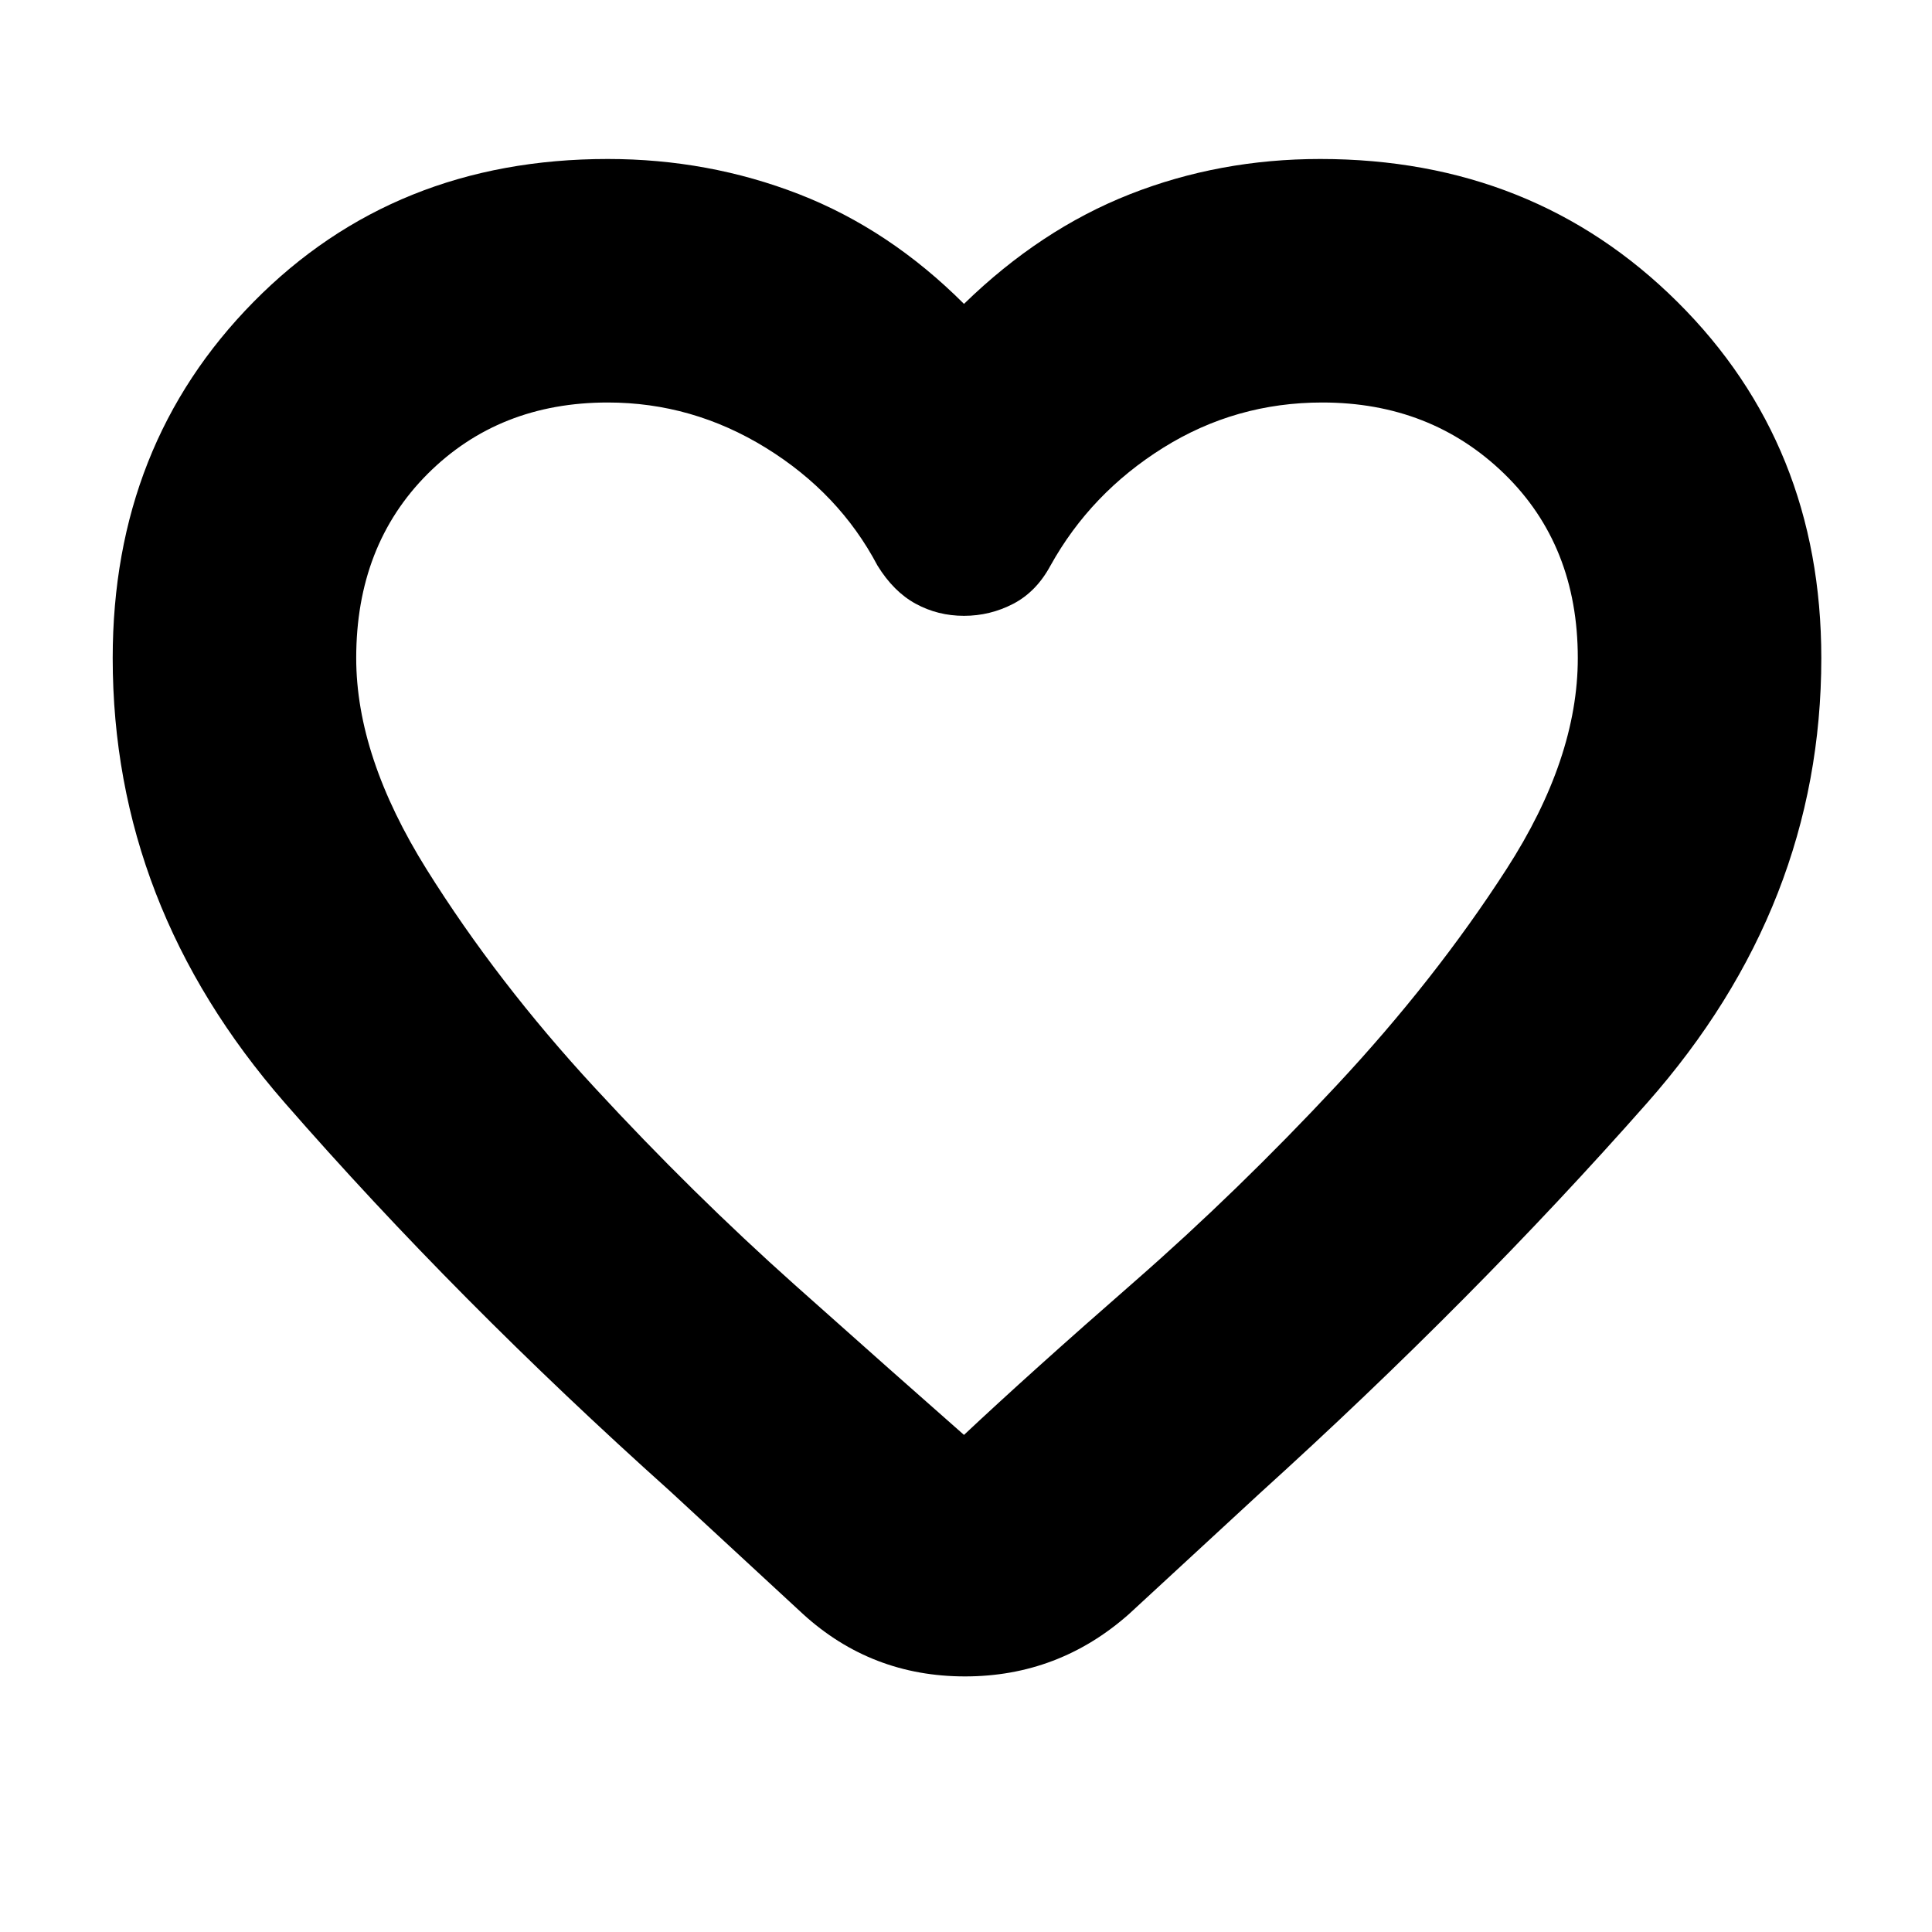 <svg xmlns="http://www.w3.org/2000/svg" height="24" width="24"><path d="m9.975 20.05-1.65-1.525Q5.675 16.15 3.538 13.7 1.4 11.25 1.4 8.175q0-2.65 1.75-4.425t4.4-1.775q1.25 0 2.375.437 1.125.438 2.05 1.363.95-.925 2.063-1.363 1.112-.437 2.362-.437 2.65 0 4.437 1.775 1.788 1.775 1.788 4.425 0 3.075-2.163 5.525-2.162 2.45-4.812 4.85l-1.625 1.5q-.875.775-2.037.775-1.163 0-2.013-.775ZM10.9 7.025q-.475-.9-1.388-1.463Q8.6 5 7.55 5q-1.35 0-2.238.887-.887.888-.887 2.288 0 1.225.875 2.625t2.088 2.712q1.212 1.313 2.487 2.451 1.275 1.137 2.1 1.862.825-.775 2.113-1.9 1.287-1.125 2.512-2.438 1.225-1.312 2.112-2.687.888-1.375.888-2.625 0-1.4-.912-2.288Q17.775 5 16.425 5q-1.075 0-1.975.562-.9.563-1.4 1.463-.175.325-.462.475-.288.15-.613.15t-.6-.15q-.275-.15-.475-.475ZM12 11.4Z"/></svg>